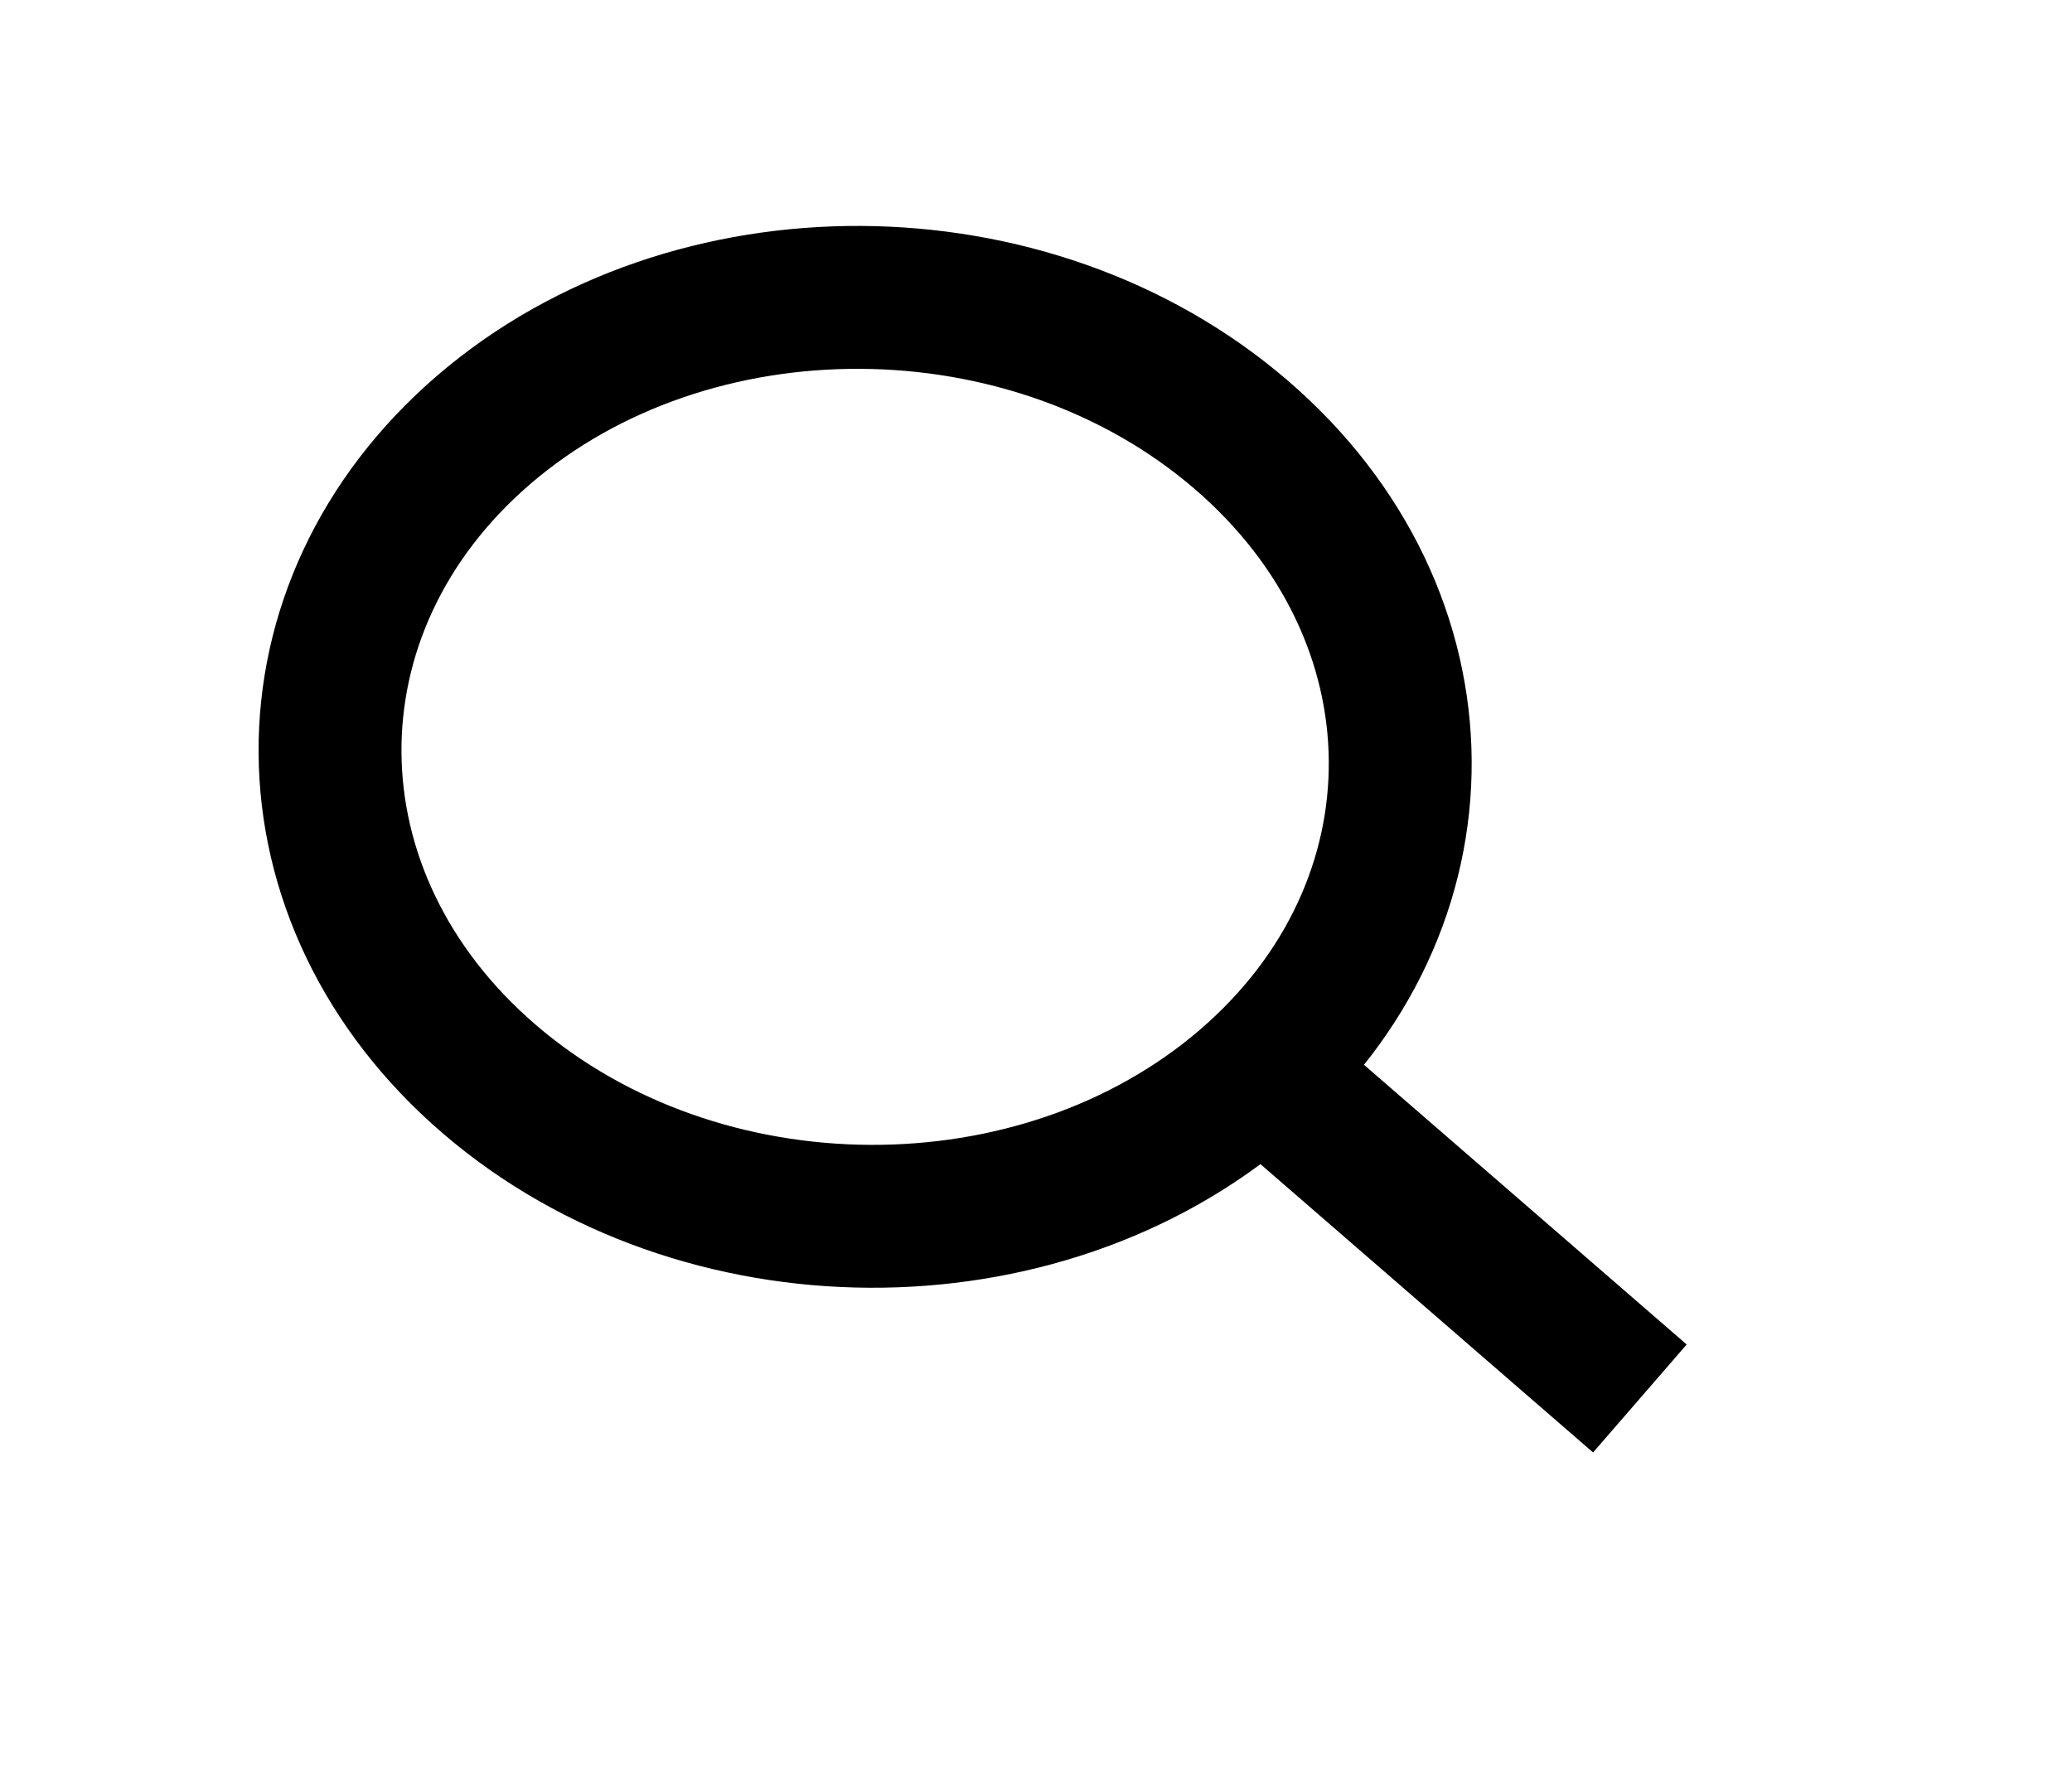 <svg width="29" height="25" viewBox="0 0 29 25" fill="none" xmlns="http://www.w3.org/2000/svg">
<path d="M17.443 15.174C14.549 17.659 9.807 17.645 6.852 15.107C3.896 12.57 3.88 8.498 6.774 6.013C9.668 3.527 14.41 3.542 17.365 6.079C20.321 8.617 20.337 12.689 17.443 15.174Z" stroke="black" stroke-width="2"/>
<path d="M18.186 15.443L22.952 19.574" stroke="black" stroke-width="2"/>
</svg>
